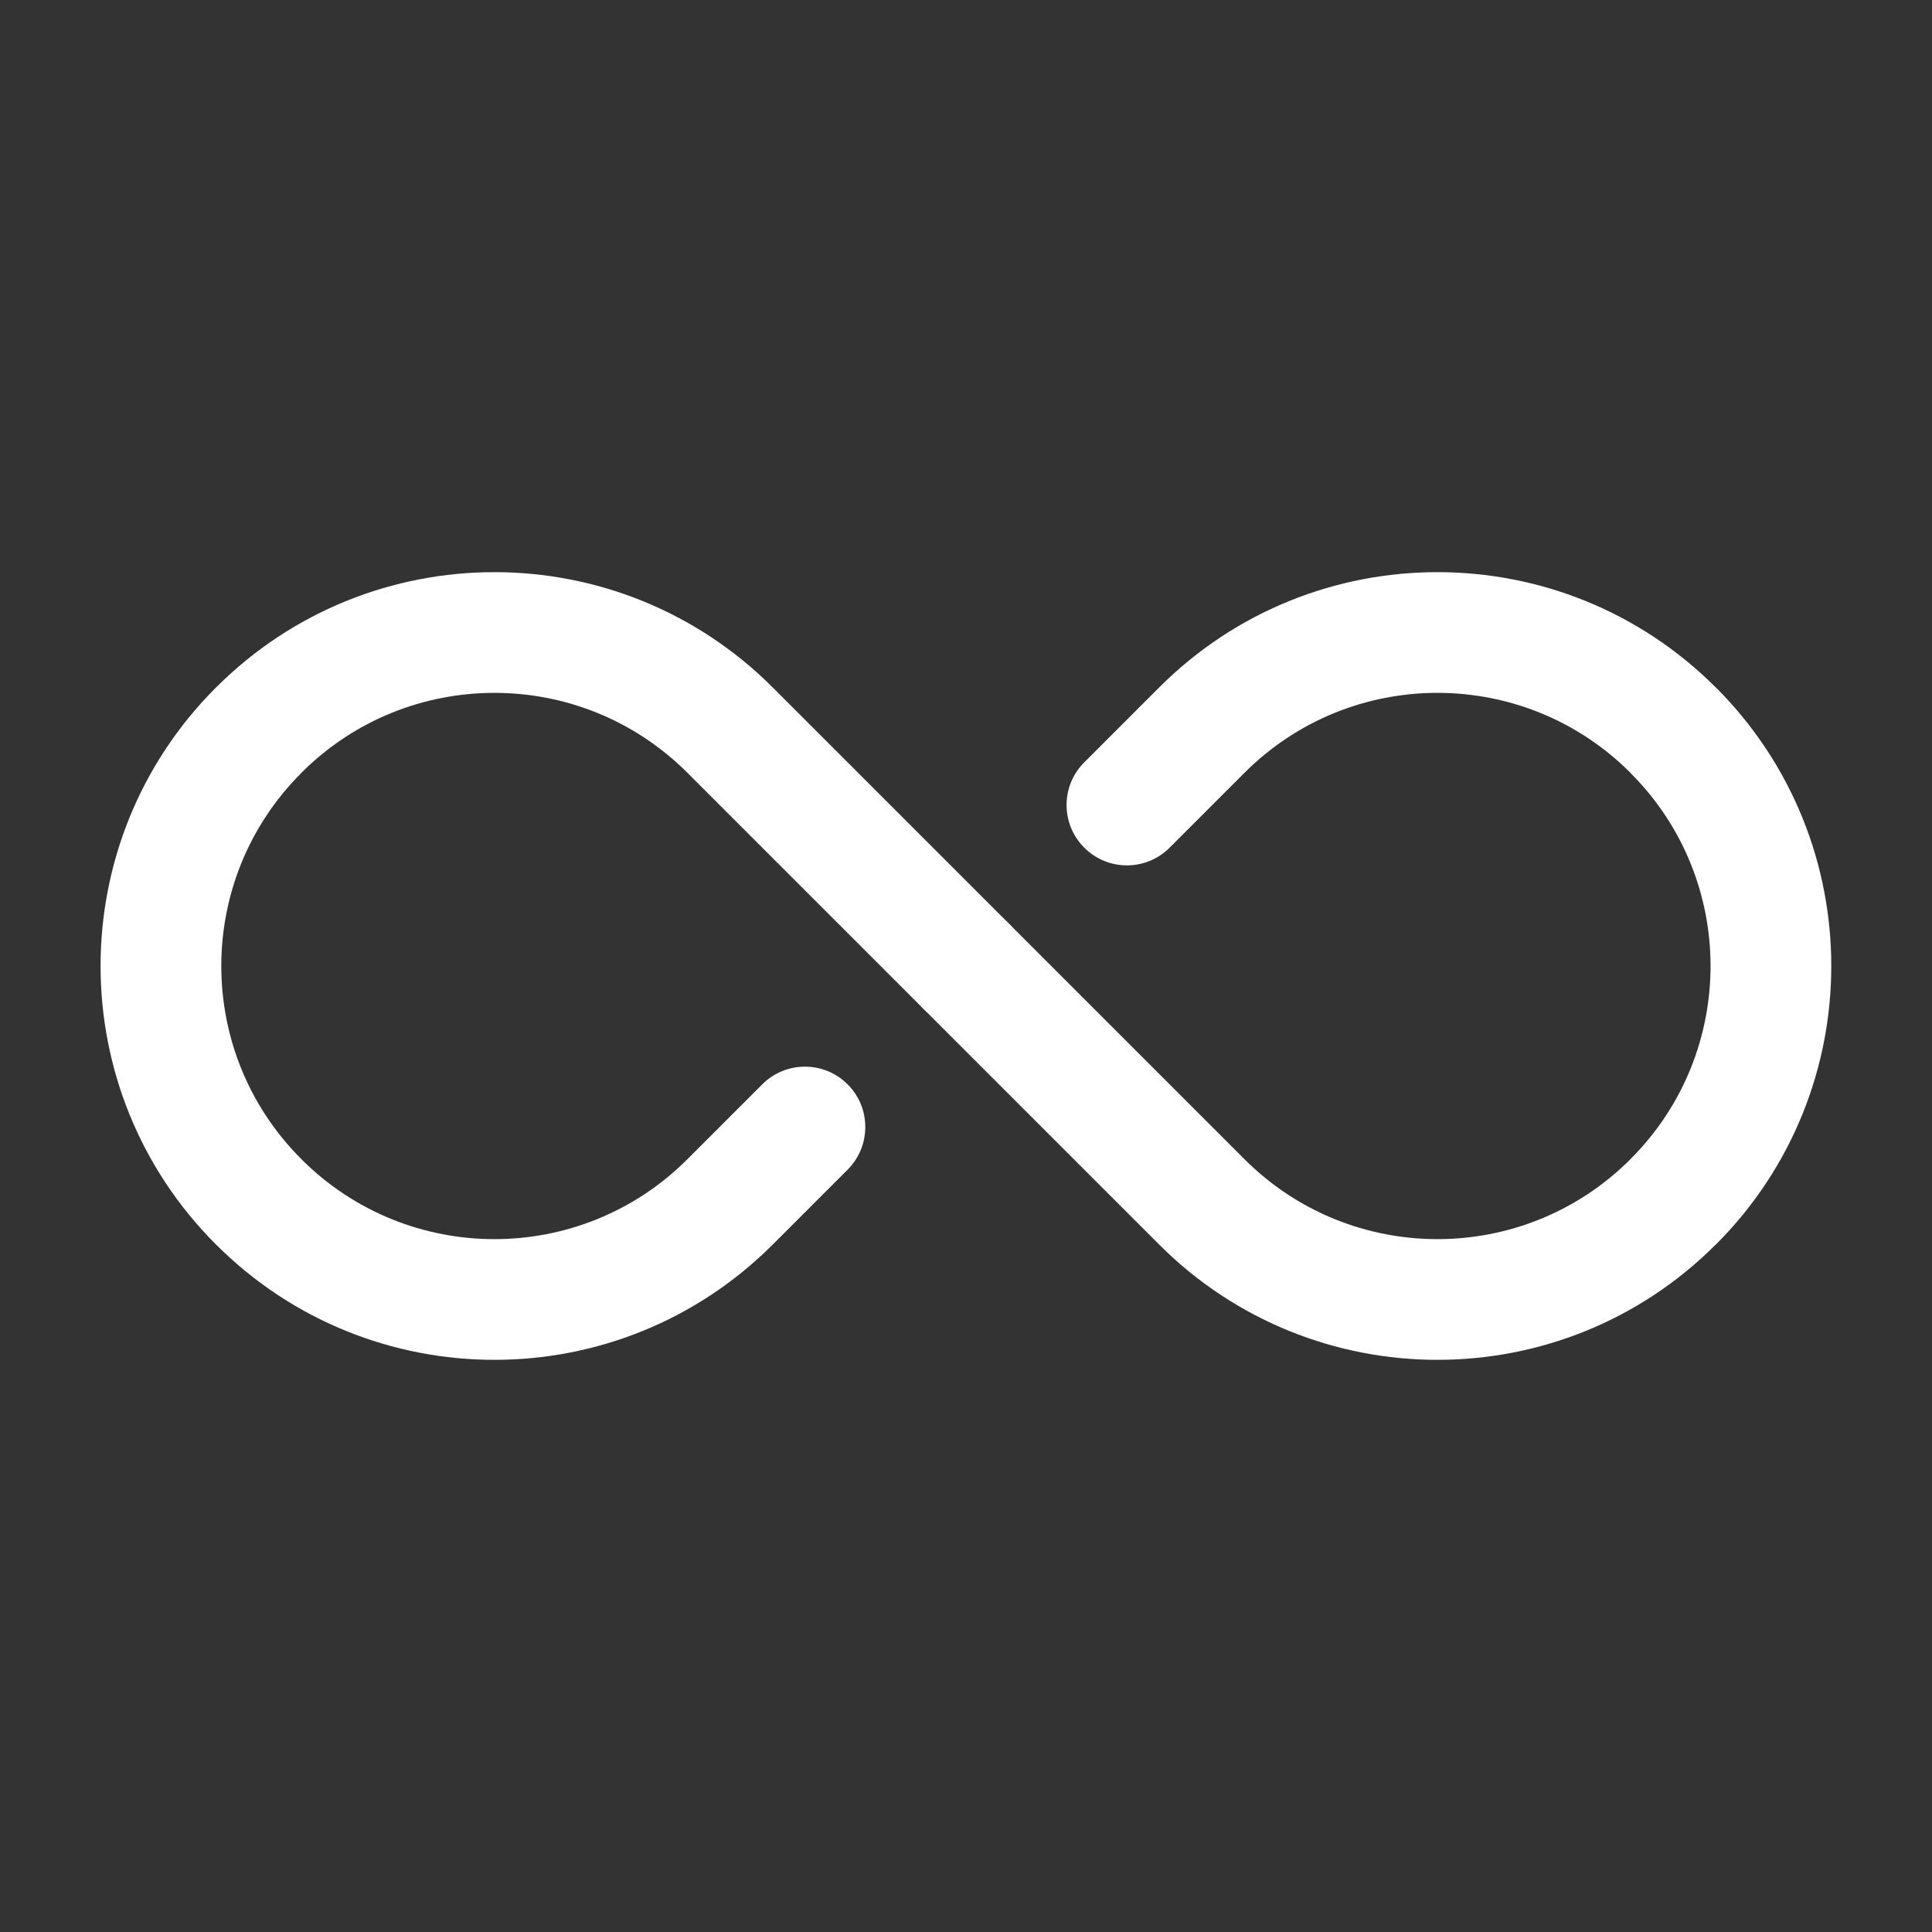 <svg width="36" height="36" viewBox="0 0 36 36" fill="none" xmlns="http://www.w3.org/2000/svg">
<rect x="0" y="0" width="36" height="36" fill="#333333" stroke="none"/>
<path fill-rule="evenodd" clip-rule="evenodd" d="M18.794 17.205C18.794 17.205 16.596 15.006 14.399 12.81C11.535 9.945 6.89 9.945 4.026 12.81L4.022 12.813C1.158 15.678 1.158 20.322 4.022 23.187L4.026 23.19C6.89 26.055 11.535 26.055 14.399 23.19C14.871 22.718 15.344 22.247 15.794 21.795C16.233 21.357 16.233 20.643 15.794 20.205C15.356 19.766 14.642 19.766 14.204 20.205C13.752 20.655 13.281 21.128 12.809 21.6C10.823 23.586 7.602 23.586 5.616 21.6L5.613 21.596C3.627 19.61 3.627 16.391 5.613 14.405L5.616 14.4C7.602 12.414 10.823 12.414 12.809 14.4C15.005 16.598 17.204 18.795 17.204 18.795C17.642 19.235 18.356 19.235 18.794 18.795C19.233 18.357 19.233 17.643 18.794 17.205Z" fill="white"/>
<path fill-rule="evenodd" clip-rule="evenodd" d="M21.794 15.795C22.245 15.345 22.716 14.873 23.189 14.4C25.175 12.414 28.395 12.414 30.381 14.4C30.381 14.402 30.383 14.403 30.384 14.405C32.37 16.39 32.37 19.61 30.384 21.596C30.383 21.597 30.381 21.599 30.381 21.6C28.395 23.586 25.175 23.586 23.189 21.6C20.993 19.402 18.794 17.205 18.794 17.205C18.356 16.765 17.642 16.765 17.204 17.205C16.764 17.643 16.764 18.357 17.204 18.795C17.204 18.795 19.401 20.994 21.599 23.19C24.462 26.055 29.108 26.055 31.971 23.19C31.973 23.189 31.974 23.189 31.976 23.187C34.839 20.322 34.839 15.678 31.976 12.813C31.974 12.812 31.973 12.812 31.971 12.81C29.108 9.945 24.462 9.945 21.599 12.81C21.126 13.283 20.654 13.754 20.204 14.205C19.764 14.643 19.764 15.357 20.204 15.795C20.642 16.235 21.356 16.235 21.794 15.795Z" fill="white"/>
</svg>
